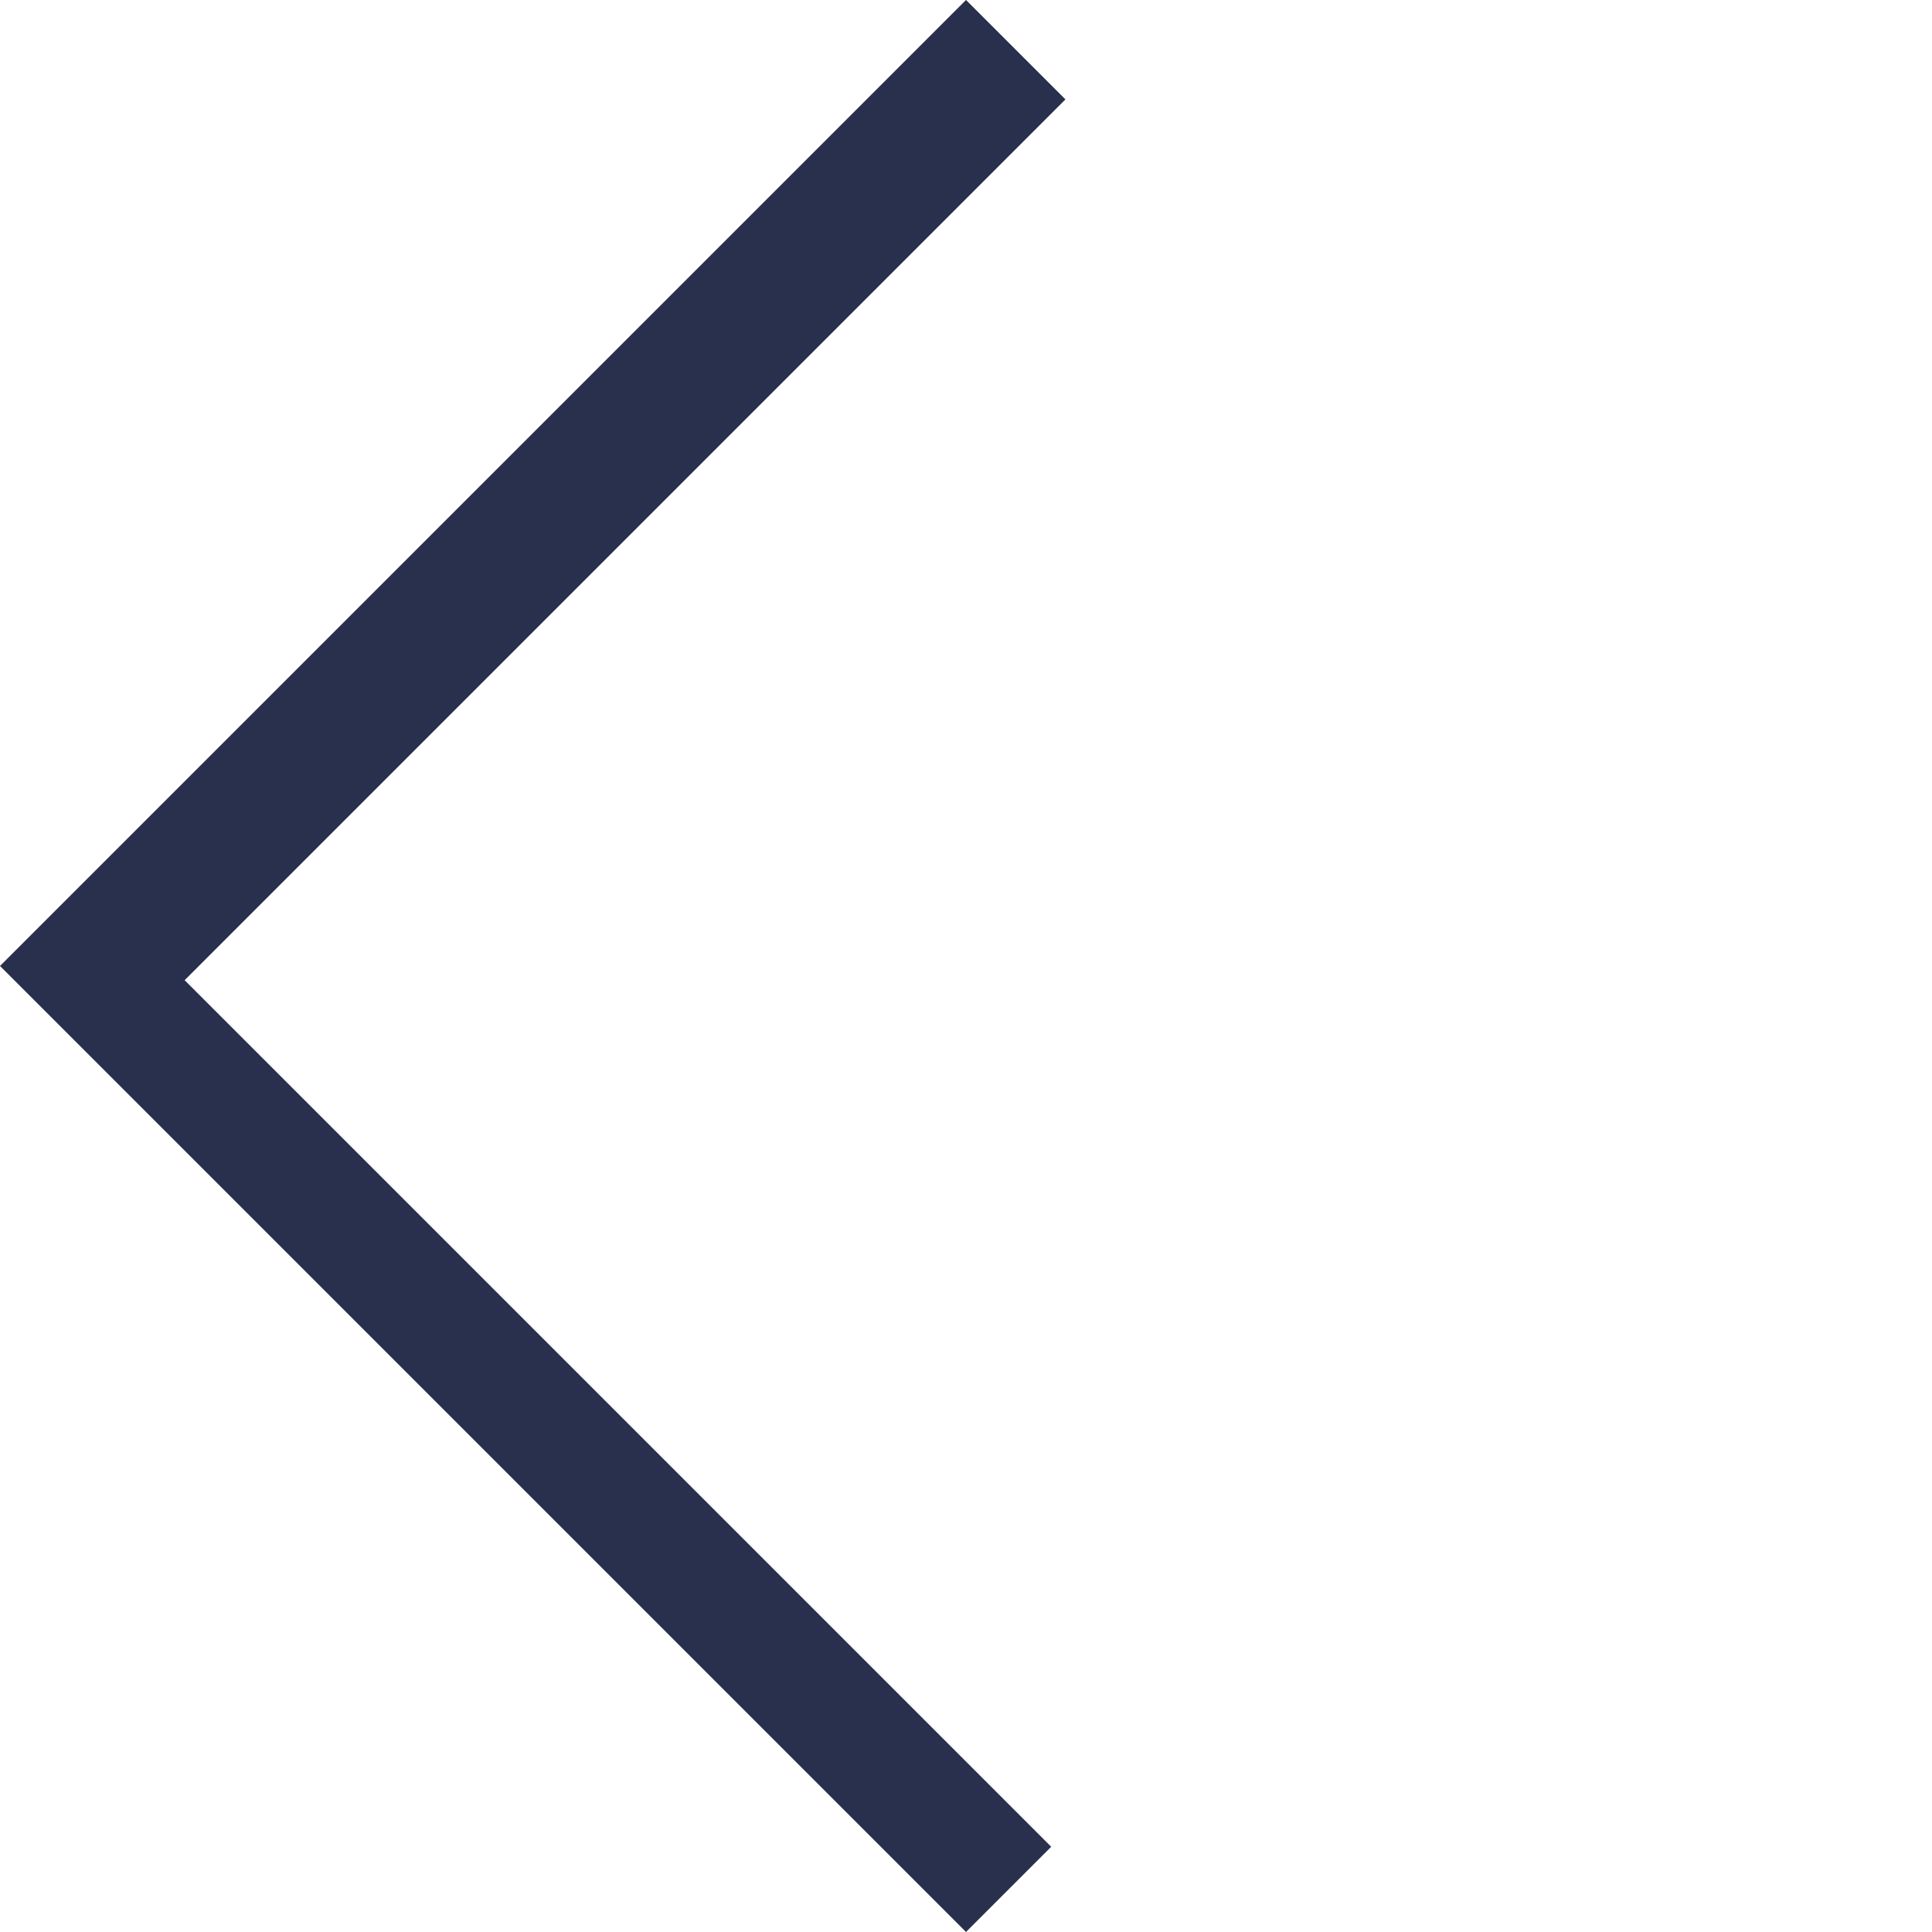 <svg xmlns="http://www.w3.org/2000/svg" width="21.213" height="21.213" viewBox="0 0 21.213 21.213">
  <g id="빼기_3" transform="translate(20.506 -9.9) rotate(45)" fill="none">
    <path d="M15,29H0V14H1.544V27.677H15V29Z" stroke="none"/>
    <path d="M 15 29 L 14.999 29 L 2.037048290048915e-07 29 L 2.037048290048915e-07 14 L 1.544 14 L 1.544 27.677 L 15 27.677 L 15 28.999 L 15 29 Z" stroke="none" fill="#29304d"/>
  </g>
</svg>
